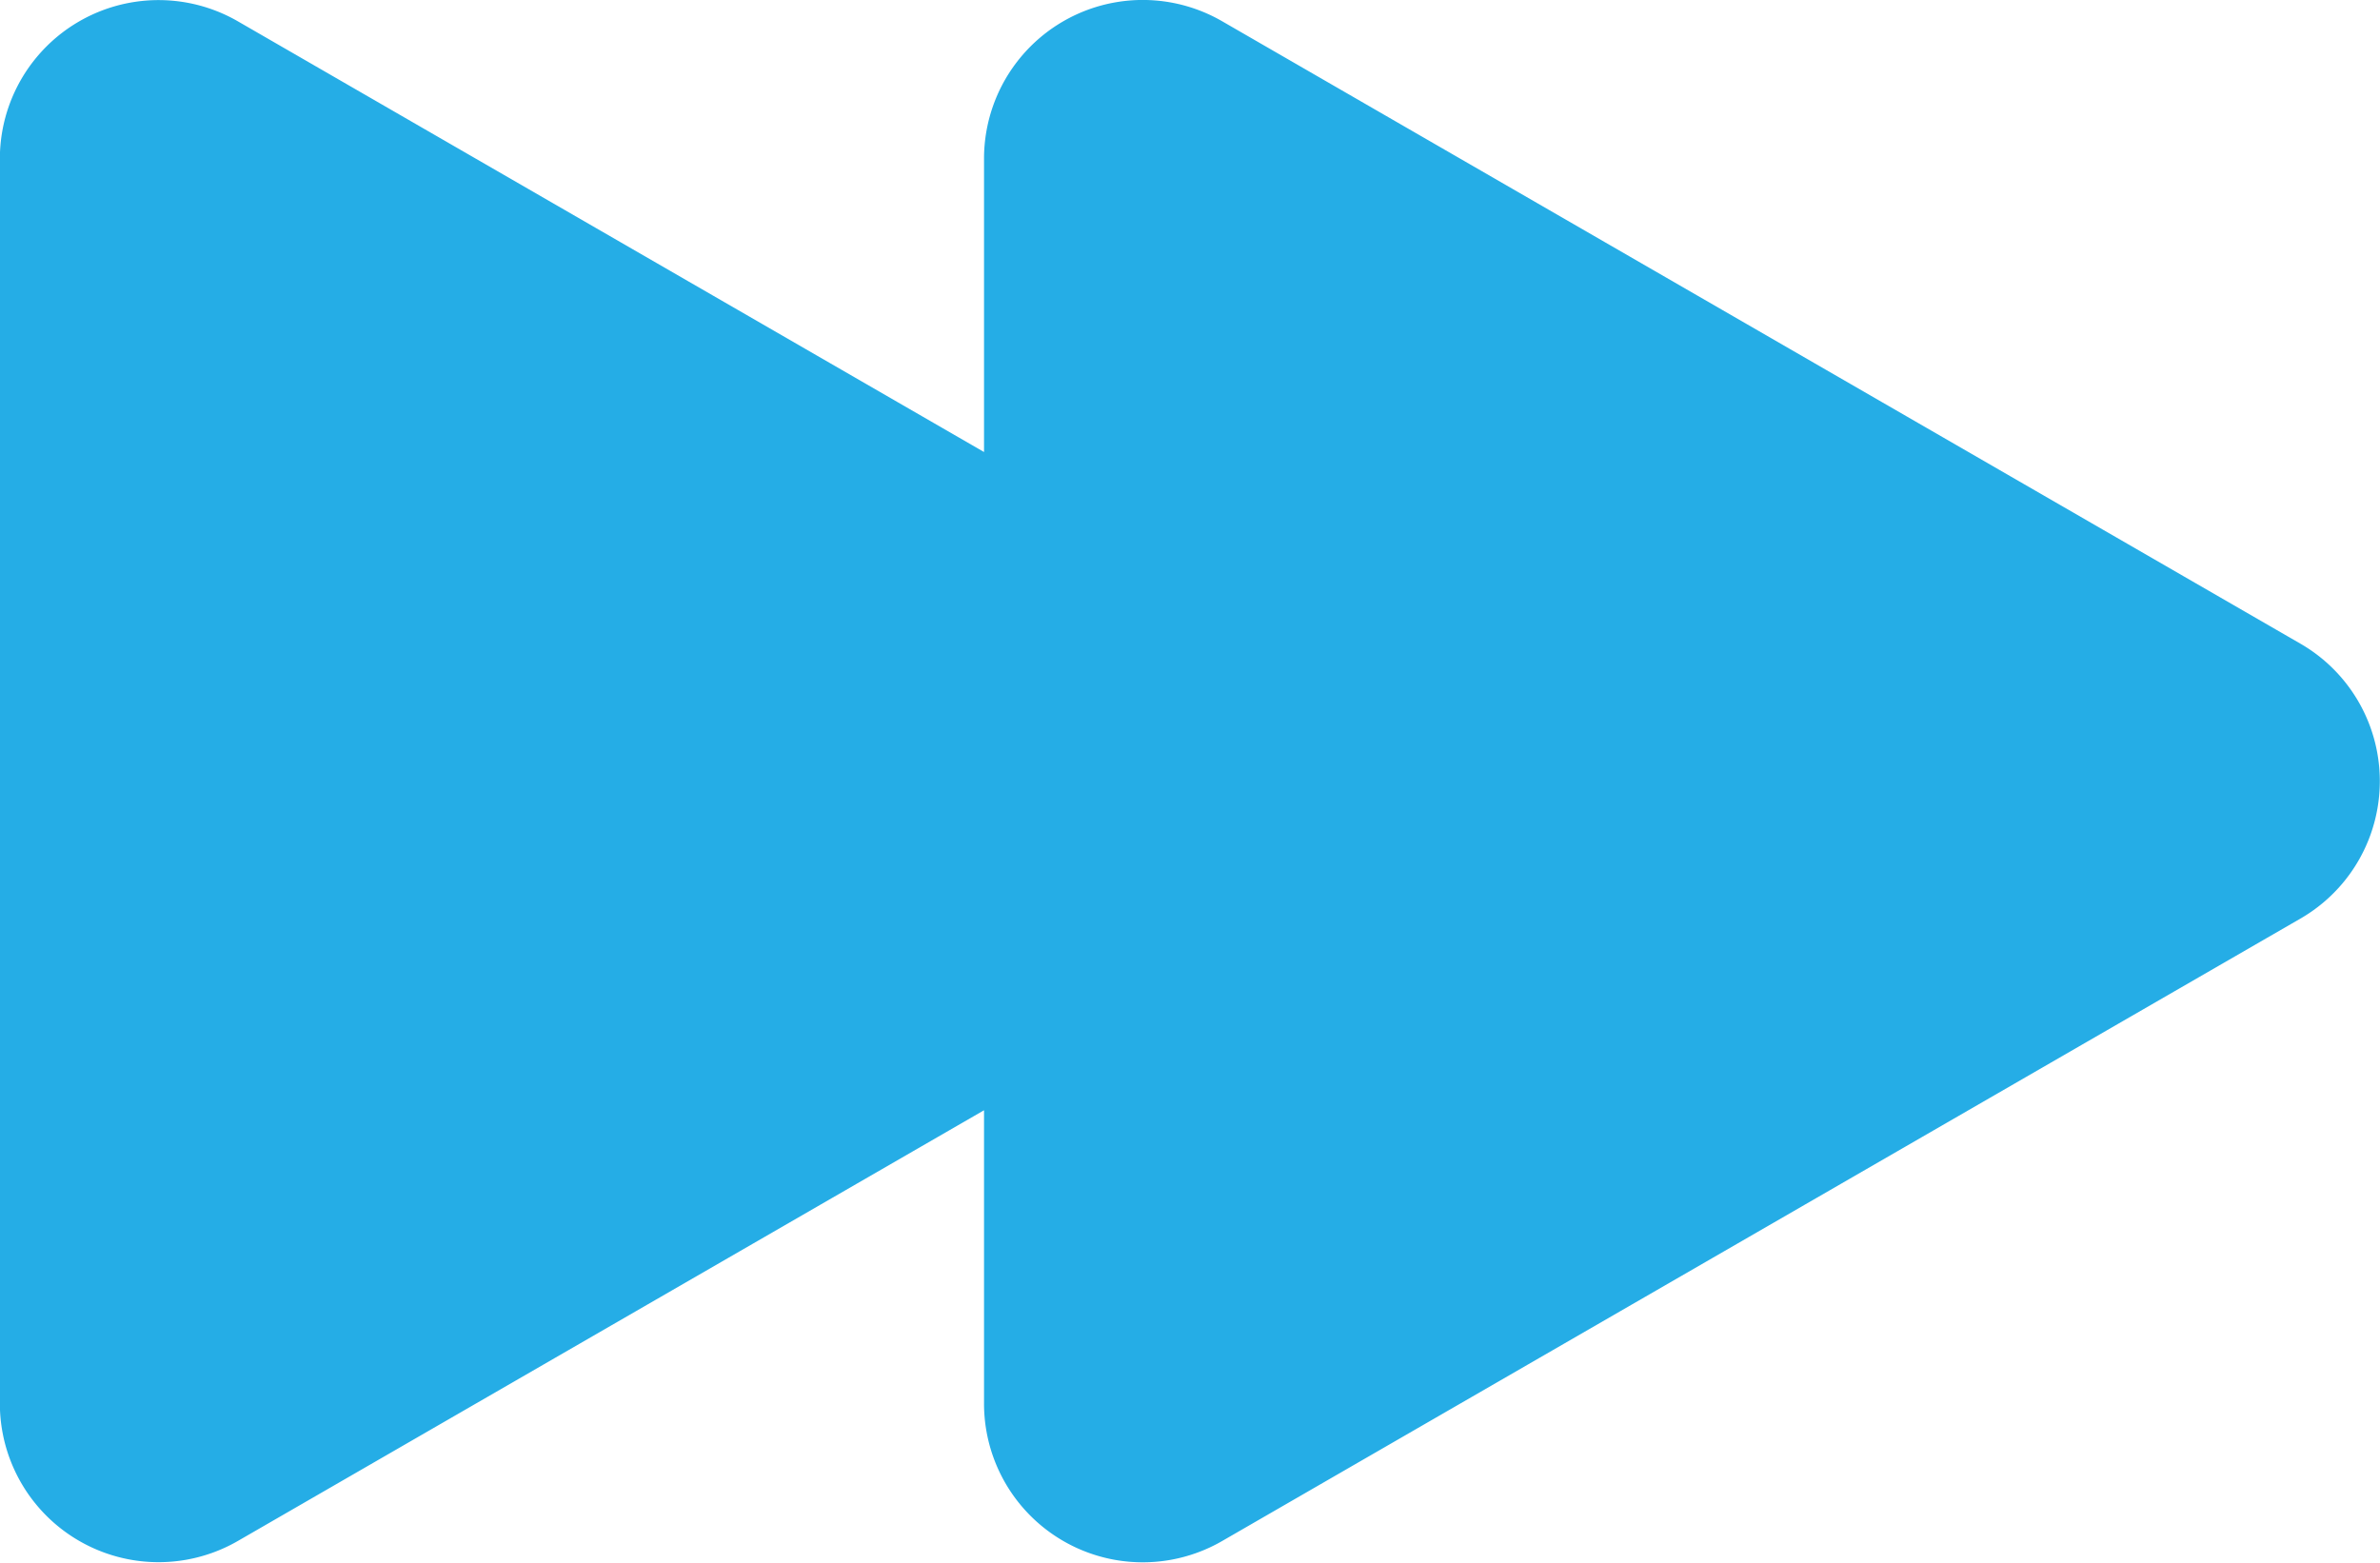 <svg xmlns="http://www.w3.org/2000/svg" width="18.384" height="12.074" viewBox="0 0 18.384 12.074">
  <path id="Path_923" data-name="Path 923" d="M263.7,1529.3l-5.763,3.327v-2.266a1.226,1.226,0,0,0-1.839-1.062l-8.33,4.809a1.226,1.226,0,0,0,0,2.123l8.33,4.809a1.226,1.226,0,0,0,1.839-1.062v-2.266l5.763,3.327a1.226,1.226,0,0,0,1.839-1.062v-9.619A1.226,1.226,0,0,0,263.7,1529.3Z" transform="translate(265.538 1541.204) rotate(180)" fill="#25ade6"/>
</svg>
